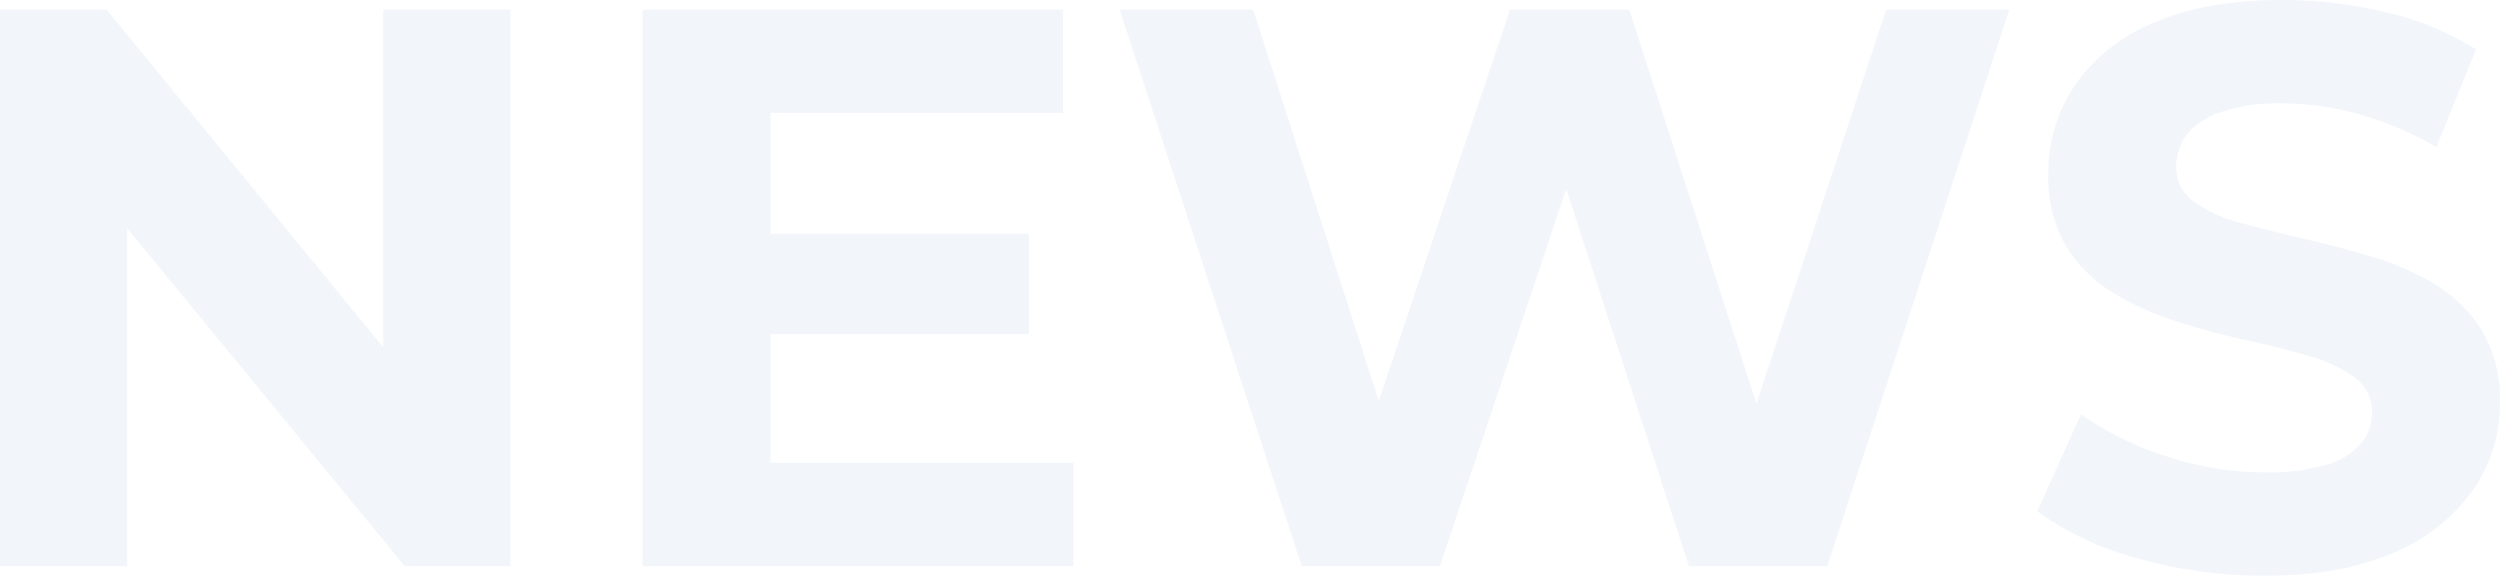 <svg xmlns="http://www.w3.org/2000/svg" width="377.28" height="86.88" viewBox="0 0 377.28 86.88">
  <path id="Path_536" data-name="Path 536" d="M-185.34,0V-84h16.08l49.56,60.48h-7.8V-84h19.2V0h-15.96l-49.68-60.48h7.8V0ZM-70.5-50.16h40.44v15.12H-70.5Zm1.44,34.56h45.72V0H-88.38V-84H-24.9v15.6H-69.06ZM11.1,0-16.38-84H3.78L27.66-9.6H17.58L42.54-84h18l24,74.4H74.82L99.3-84h18.6L90.42,0H69.54L48.3-65.28h5.52L31.98,0ZM156.3,1.44a68.532,68.532,0,0,1-19.32-2.7A45.2,45.2,0,0,1,122.1-8.28l6.6-14.64a48.219,48.219,0,0,0,12.78,6.3,46.966,46.966,0,0,0,14.94,2.46,31.116,31.116,0,0,0,9.3-1.14,10.889,10.889,0,0,0,5.22-3.18,7.153,7.153,0,0,0,1.68-4.68,6.33,6.33,0,0,0-2.64-5.34,21.677,21.677,0,0,0-6.96-3.24q-4.32-1.26-9.54-2.4t-10.44-2.82a44.156,44.156,0,0,1-9.54-4.32,21.23,21.23,0,0,1-7.02-6.96,20.52,20.52,0,0,1-2.7-11.04,23.438,23.438,0,0,1,3.9-13.14,26.679,26.679,0,0,1,11.76-9.48q7.86-3.54,19.74-3.54a66.042,66.042,0,0,1,15.6,1.86A44.954,44.954,0,0,1,188.34-78l-6,14.76a51.062,51.062,0,0,0-11.76-4.98,43.258,43.258,0,0,0-11.52-1.62,27.246,27.246,0,0,0-9.24,1.32,10.9,10.9,0,0,0-5.16,3.42,7.931,7.931,0,0,0-1.56,4.86,6.216,6.216,0,0,0,2.64,5.22,20.848,20.848,0,0,0,6.96,3.18q4.32,1.2,9.54,2.4t10.44,2.76a40.364,40.364,0,0,1,9.54,4.2,21.23,21.23,0,0,1,7.02,6.96,20.272,20.272,0,0,1,2.7,10.92,22.708,22.708,0,0,1-3.96,12.96,27.663,27.663,0,0,1-11.82,9.48Q168.3,1.44,156.3,1.44Z" transform="translate(185.34 85.44)" fill="#739ed1" opacity="0.09"/>
</svg>
